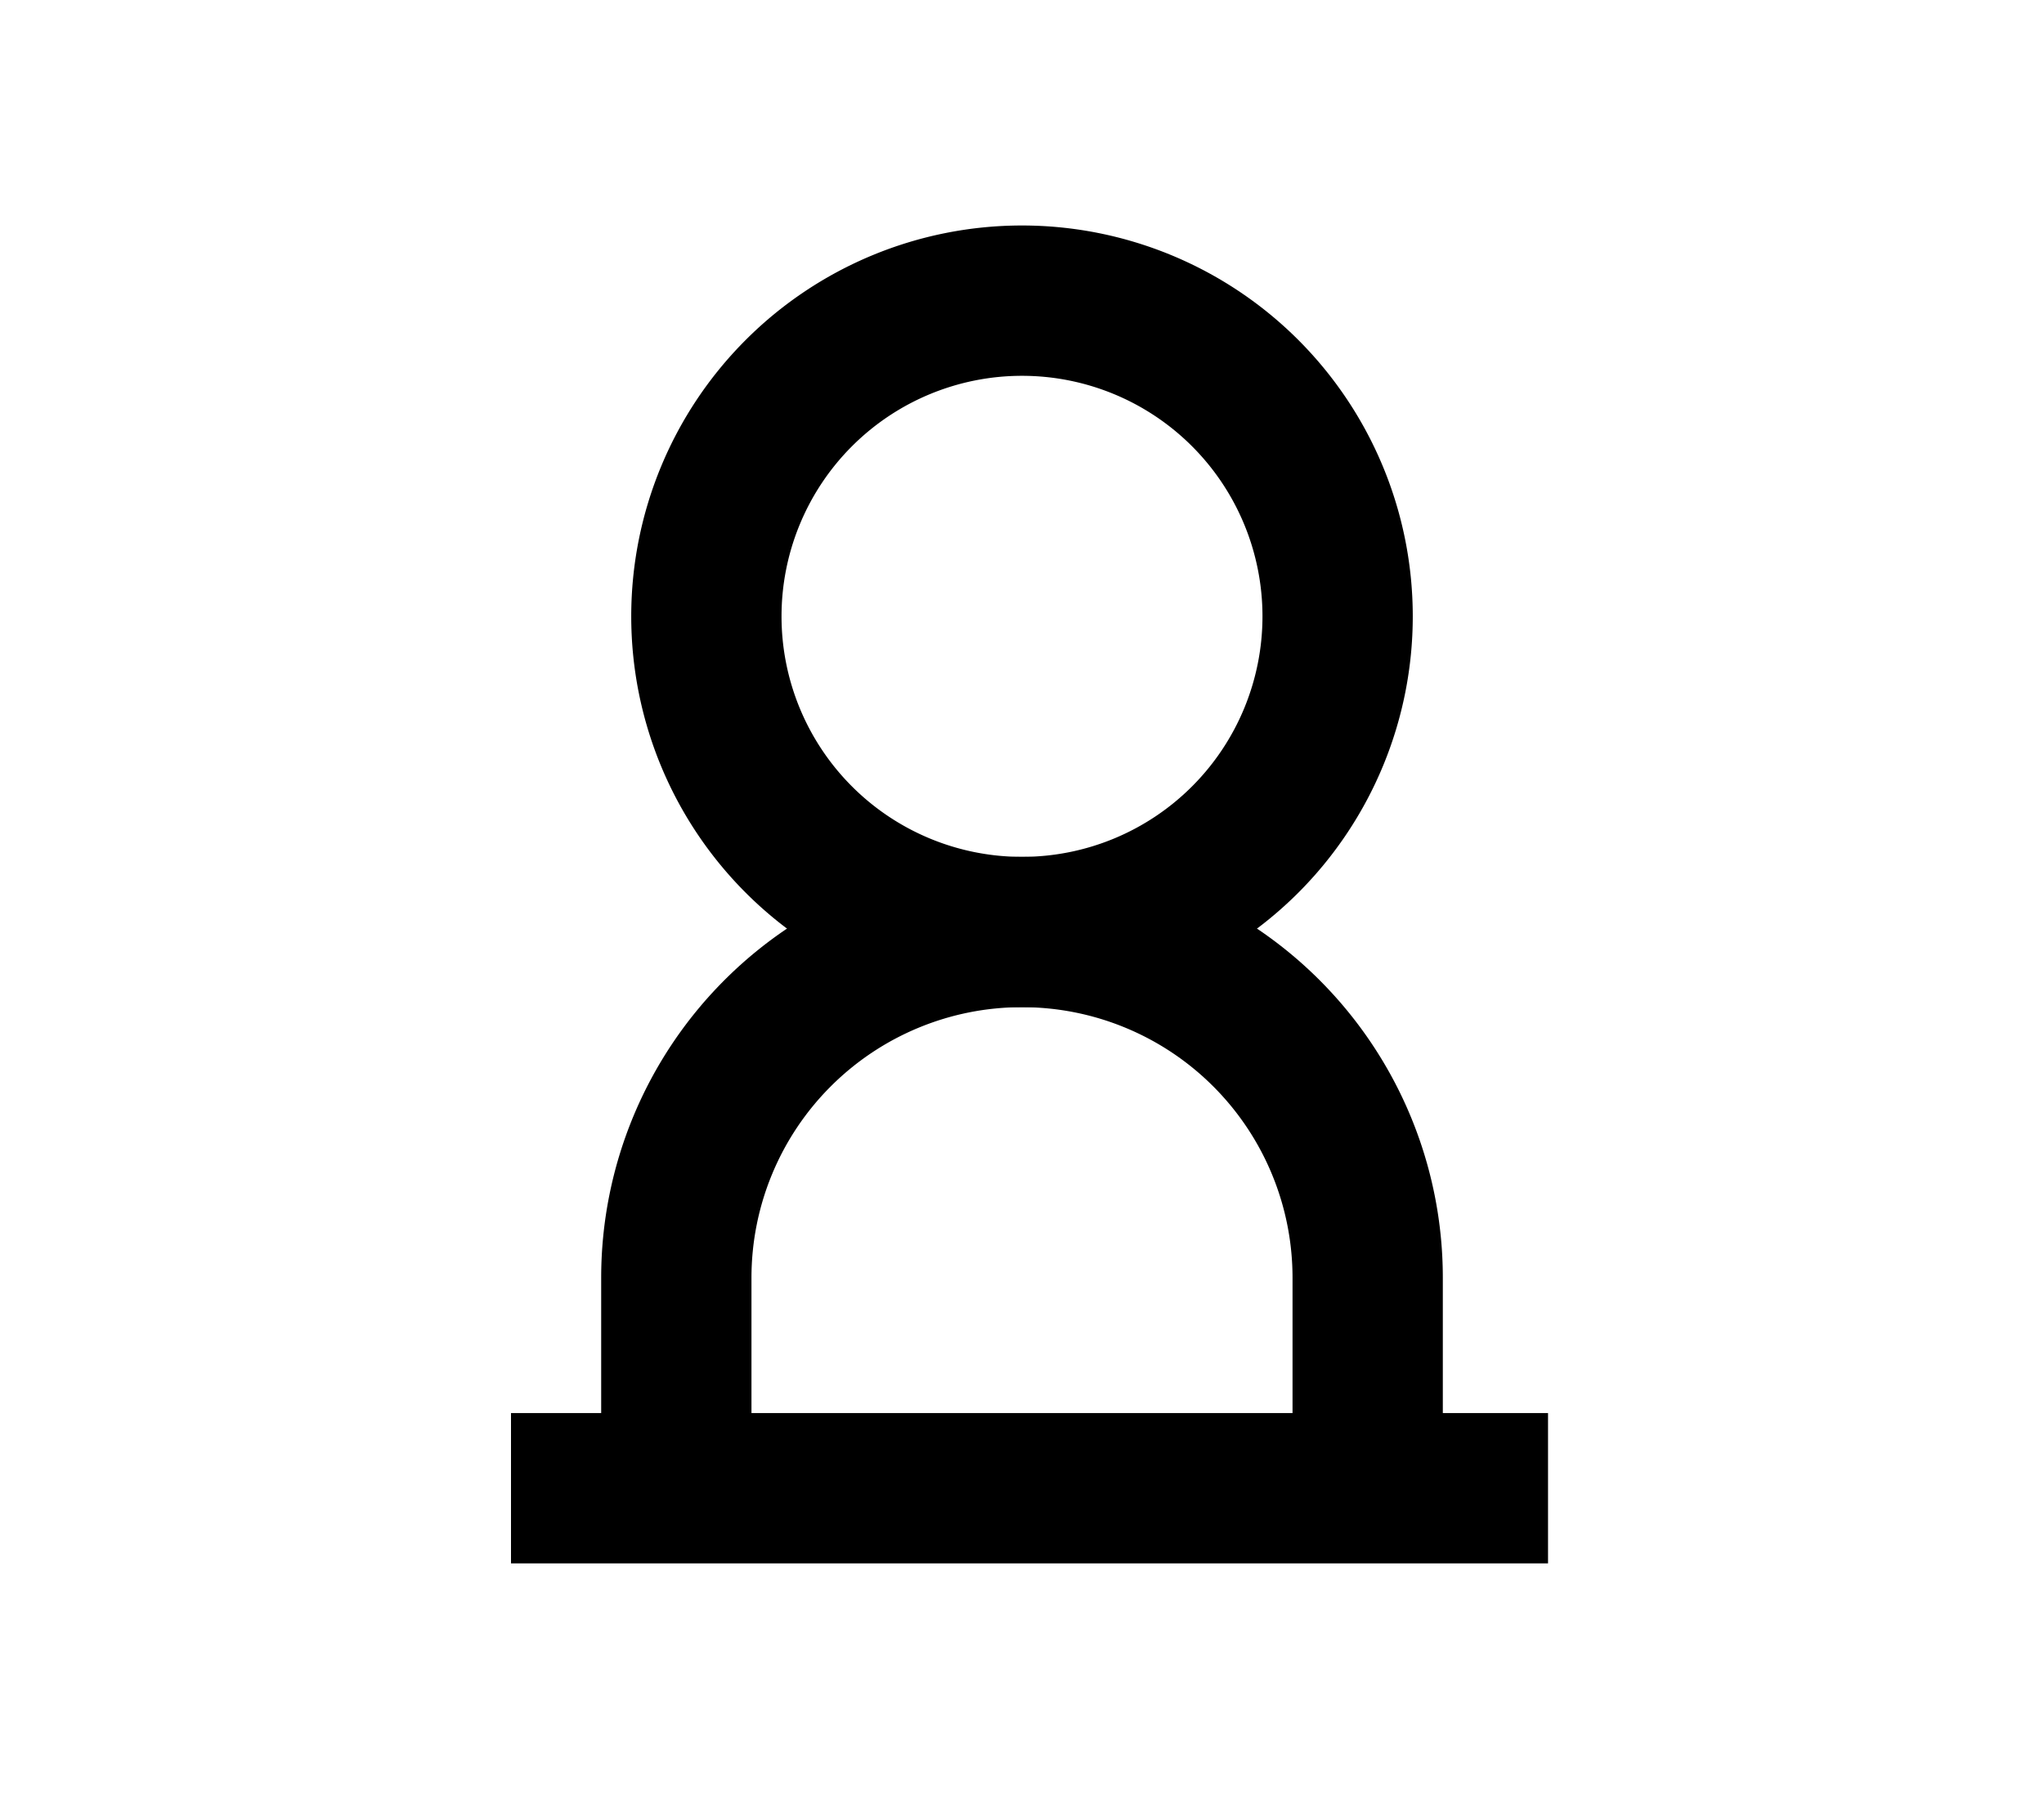 <?xml version="1.0" encoding="UTF-8"?>
<svg width="136mm" height="120mm" version="1.1" viewBox="0 0 136 120" xmlns="http://www.w3.org/2000/svg">
    <g stroke="#000" stroke-width="10" fill="none">
        <g id="glyph">
            <path d="m89 41a21 21 0 0 0-42 0a21 21 0 0 0 42 0"></path>
            <path d="m103 99h-69"></path>
            <path d="m91 99l0-14a23 23 0 00-46 0l0 14"></path>
        </g>
    </g>
</svg>